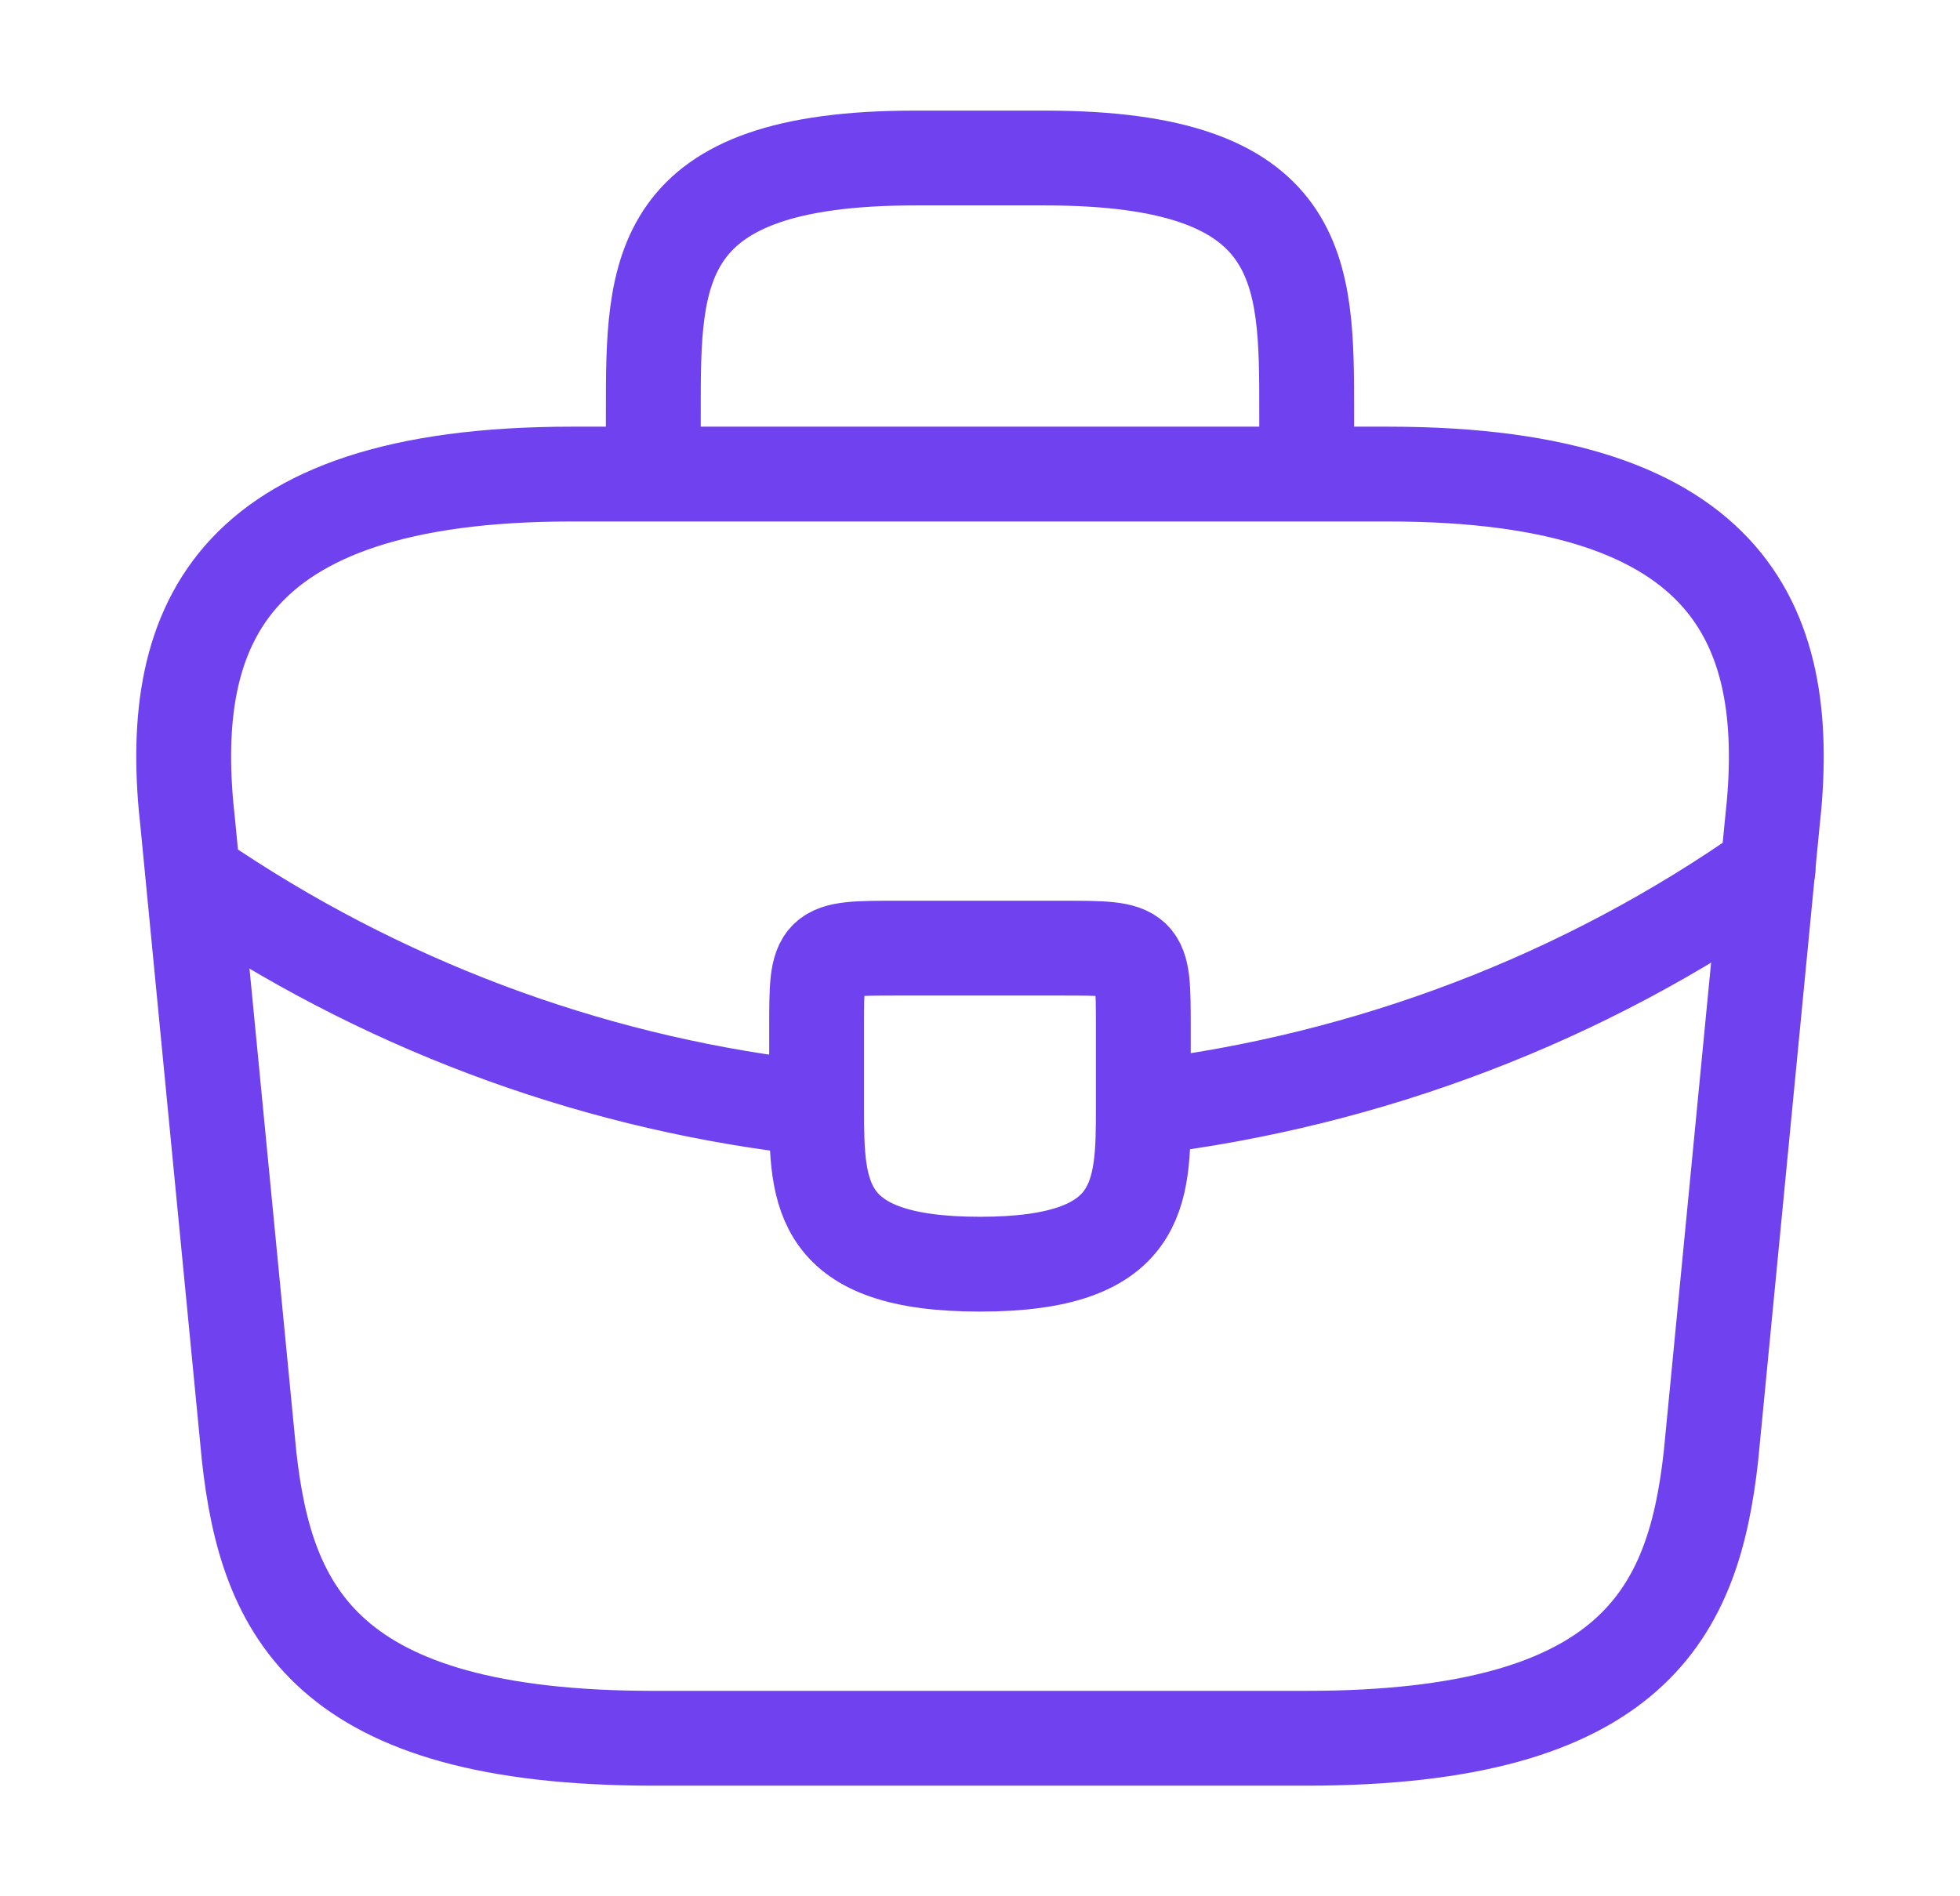 <svg width="31" height="30" viewBox="0 0 31 30" fill="none" xmlns="http://www.w3.org/2000/svg">
<g id="Iconsax/Linear/briefcase">
<path id="Vector" d="M10.333 7.5V6.5C10.333 4.287 10.333 2.5 14.467 2.5H16.533C20.667 2.5 20.667 4.287 20.667 6.5V7.5M10.333 27.5H20.667C25.859 27.5 26.789 25.488 27.061 23.038L28.029 13.037C28.378 9.988 27.474 7.5 21.958 7.5H9.042C3.526 7.5 2.622 9.988 2.971 13.037L3.94 23.038C4.211 25.488 5.141 27.5 10.333 27.5Z" stroke="#7042EF" stroke-width="1.5" stroke-miterlimit="10" stroke-linecap="round" stroke-linejoin="round"/>
<path id="Vector_2" d="M18.083 17.525V16.25C18.083 15 18.083 15 16.791 15H14.208C12.916 15 12.916 15 12.916 16.25V17.538M18.083 17.525C18.083 18.887 18.07 20 15.5 20C12.942 20 12.916 18.9 12.916 17.538M18.083 17.525C21.653 17.095 25.053 15.796 27.964 13.75M12.916 17.538C9.571 17.175 6.29 16.012 3.384 14.088" stroke="#7042EF" stroke-width="1.5" stroke-miterlimit="10" stroke-linecap="round" stroke-linejoin="round"/>
</g>
</svg>
